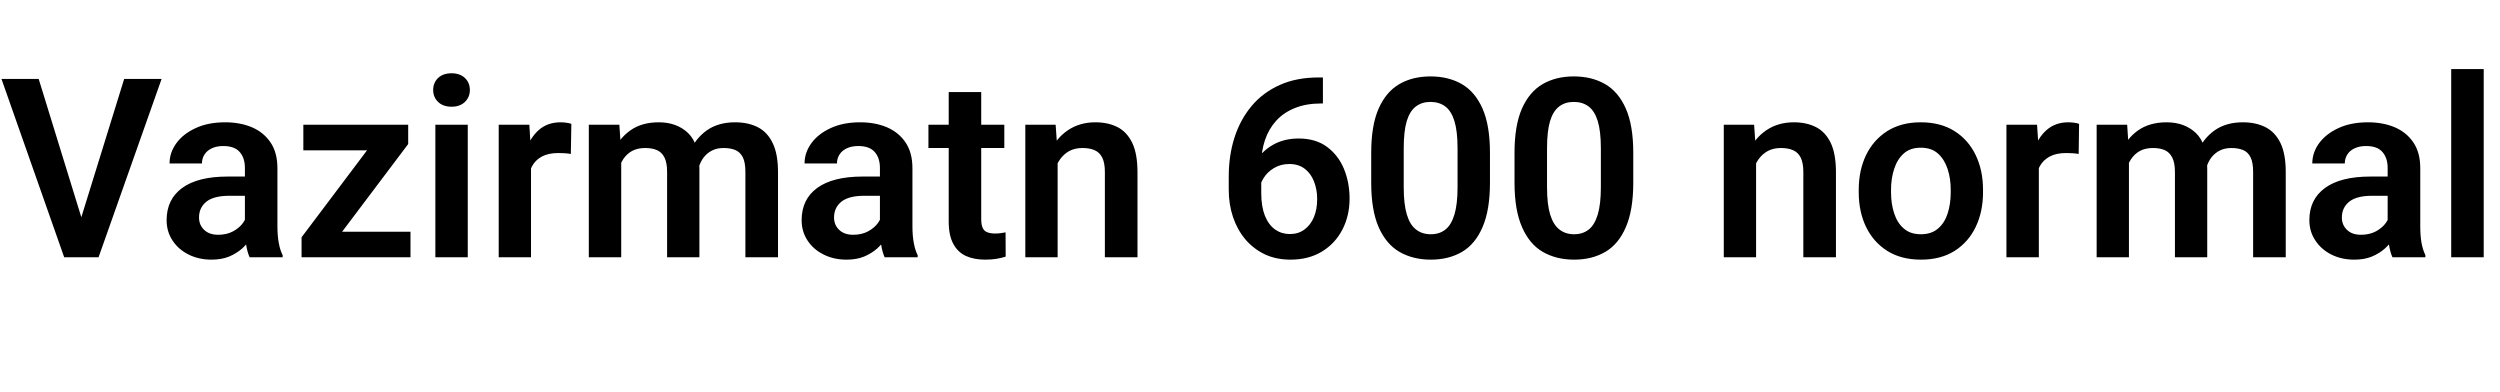 <svg xmlns="http://www.w3.org/2000/svg" xmlns:xlink="http://www.w3.org/1999/xlink" width="239.168" height="37.5"><path fill="black" d="M7.05 24.61L7.63 21.27L11.88 7.55L15.46 7.55L9.43 24.61L7.05 24.61ZM0.14 7.55L3.70 7.55L7.93 21.27L8.54 24.61L6.14 24.61L0.14 7.55ZM23.43 21.91L23.43 21.91L23.43 16.07Q23.43 15.11 22.93 14.54Q22.43 13.97 21.36 13.97L21.36 13.97Q20.74 13.97 20.28 14.18Q19.82 14.39 19.57 14.77Q19.32 15.15 19.32 15.64L19.32 15.64L16.22 15.64Q16.22 14.59 16.88 13.69Q17.53 12.80 18.73 12.25Q19.92 11.70 21.54 11.70L21.54 11.70Q22.98 11.70 24.11 12.18Q25.24 12.67 25.89 13.64Q26.54 14.61 26.54 16.09L26.54 16.09L26.54 21.62Q26.54 22.57 26.67 23.24Q26.79 23.92 27.04 24.41L27.04 24.41L27.04 24.61L23.88 24.61Q23.66 24.13 23.54 23.38Q23.43 22.64 23.43 21.91ZM21.77 16.89L23.86 16.89L23.88 18.73L21.93 18.73Q20.46 18.73 19.75 19.29Q19.04 19.86 19.04 20.81L19.04 20.81Q19.04 21.52 19.53 21.99Q20.02 22.46 20.87 22.46L20.87 22.46Q21.69 22.46 22.30 22.13Q22.91 21.80 23.25 21.32Q23.59 20.84 23.61 20.40L23.61 20.40L24.50 21.74Q24.34 22.22 24.01 22.76Q23.68 23.30 23.17 23.77Q22.65 24.23 21.93 24.54Q21.20 24.84 20.24 24.84L20.24 24.84Q19.01 24.84 18.04 24.35Q17.06 23.86 16.50 23.00Q15.94 22.15 15.94 21.06L15.94 21.06Q15.94 19.07 17.43 17.98Q18.93 16.89 21.77 16.89L21.77 16.89ZM29.73 22.17L39.27 22.17L39.27 24.61L29.73 24.61L29.73 22.17ZM39.05 11.93L39.05 13.78L30.89 24.61L28.85 24.61L28.85 22.70L36.96 11.93L39.05 11.93ZM29.02 11.93L37.91 11.93L37.91 14.38L29.02 14.38L29.02 11.93ZM41.65 11.93L44.75 11.93L44.75 24.61L41.65 24.61L41.65 11.93ZM41.44 8.61L41.44 8.61Q41.44 7.92 41.91 7.46Q42.39 7.01 43.20 7.01L43.20 7.01Q44.00 7.01 44.48 7.46Q44.95 7.92 44.95 8.61L44.95 8.61Q44.95 9.29 44.48 9.75Q44.00 10.21 43.20 10.21L43.20 10.21Q42.39 10.21 41.91 9.75Q41.44 9.29 41.44 8.61ZM50.64 11.93L50.80 14.52L50.80 24.61L47.71 24.61L47.71 11.93L50.64 11.93ZM54.66 11.85L54.66 11.85L54.61 14.73Q54.35 14.68 54.03 14.66Q53.71 14.64 53.43 14.64L53.43 14.64Q52.46 14.64 51.83 14.98Q51.20 15.32 50.88 15.94Q50.55 16.57 50.52 17.45L50.52 17.45L49.85 17.37Q49.85 15.75 50.28 14.47Q50.71 13.18 51.54 12.44Q52.38 11.70 53.63 11.70L53.63 11.70Q53.88 11.70 54.18 11.74Q54.48 11.78 54.66 11.85ZM59.25 11.93L59.43 14.53L59.43 24.61L56.33 24.61L56.33 11.93L59.25 11.93ZM58.97 17.81L58.97 17.81L58.02 17.81Q58.02 16.04 58.59 14.67Q59.17 13.29 60.28 12.49Q61.38 11.70 63.02 11.70L63.02 11.70Q64.75 11.70 65.83 12.73Q66.91 13.77 66.91 16.15L66.91 16.15L66.91 24.61L63.82 24.61L63.82 16.46Q63.82 15.57 63.57 15.07Q63.32 14.57 62.85 14.36Q62.38 14.16 61.72 14.16L61.72 14.16Q61.00 14.16 60.47 14.44Q59.95 14.73 59.62 15.23Q59.29 15.74 59.13 16.39Q58.97 17.05 58.97 17.81ZM66.68 17.24L66.68 17.24L65.40 17.47Q65.41 15.87 65.97 14.56Q66.53 13.25 67.62 12.47Q68.72 11.70 70.32 11.70L70.32 11.70Q71.58 11.70 72.50 12.17Q73.42 12.64 73.92 13.69Q74.43 14.73 74.43 16.46L74.43 16.46L74.43 24.61L71.31 24.61L71.31 16.45Q71.31 15.53 71.06 15.04Q70.80 14.54 70.34 14.35Q69.87 14.16 69.23 14.16L69.23 14.16Q68.59 14.16 68.12 14.40Q67.64 14.64 67.32 15.06Q67.00 15.48 66.84 16.04Q66.68 16.59 66.68 17.24ZM84.18 21.91L84.18 21.91L84.18 16.07Q84.18 15.11 83.68 14.54Q83.18 13.97 82.11 13.97L82.11 13.97Q81.49 13.97 81.03 14.18Q80.57 14.39 80.32 14.77Q80.07 15.15 80.07 15.64L80.07 15.64L76.97 15.64Q76.97 14.59 77.63 13.69Q78.28 12.80 79.48 12.25Q80.67 11.70 82.29 11.70L82.29 11.70Q83.73 11.70 84.86 12.18Q85.99 12.67 86.64 13.64Q87.29 14.61 87.29 16.09L87.29 16.09L87.29 21.62Q87.29 22.57 87.42 23.24Q87.54 23.92 87.79 24.41L87.79 24.41L87.79 24.61L84.63 24.61Q84.41 24.13 84.29 23.38Q84.18 22.64 84.18 21.91ZM82.52 16.89L84.61 16.89L84.63 18.73L82.68 18.73Q81.21 18.73 80.50 19.29Q79.79 19.86 79.79 20.81L79.79 20.81Q79.79 21.52 80.28 21.99Q80.77 22.46 81.62 22.46L81.62 22.46Q82.44 22.46 83.05 22.13Q83.66 21.80 84 21.32Q84.34 20.84 84.36 20.40L84.36 20.40L85.25 21.74Q85.09 22.22 84.76 22.76Q84.43 23.30 83.92 23.77Q83.40 24.23 82.68 24.54Q81.95 24.84 80.99 24.84L80.99 24.84Q79.76 24.84 78.79 24.35Q77.81 23.86 77.25 23.00Q76.69 22.15 76.69 21.06L76.69 21.06Q76.69 19.07 78.18 17.98Q79.68 16.89 82.52 16.89L82.52 16.89ZM88.82 11.93L96.08 11.93L96.08 14.16L88.82 14.16L88.82 11.93ZM90.76 21.20L90.76 8.81L93.87 8.81L93.87 20.95Q93.87 21.52 94.02 21.82Q94.17 22.13 94.48 22.23Q94.78 22.34 95.20 22.34L95.20 22.34Q95.51 22.34 95.77 22.30Q96.02 22.27 96.20 22.23L96.20 22.23L96.21 24.55Q95.82 24.68 95.34 24.76Q94.85 24.84 94.24 24.84L94.24 24.84Q93.20 24.84 92.41 24.49Q91.63 24.13 91.20 23.33Q90.76 22.52 90.76 21.20L90.76 21.20ZM100.99 11.93L101.18 14.64L101.18 24.61L98.09 24.61L98.09 11.93L100.99 11.93ZM100.69 17.81L100.69 17.81L99.77 17.81Q99.79 15.96 100.41 14.59Q101.04 13.22 102.16 12.46Q103.29 11.70 104.79 11.70L104.79 11.70Q106.01 11.70 106.91 12.16Q107.81 12.62 108.32 13.67Q108.82 14.72 108.82 16.48L108.82 16.48L108.82 24.61L105.70 24.61L105.70 16.45Q105.70 15.59 105.45 15.08Q105.20 14.58 104.72 14.37Q104.25 14.16 103.56 14.16L103.56 14.16Q102.84 14.16 102.31 14.44Q101.78 14.73 101.42 15.23Q101.06 15.74 100.88 16.39Q100.69 17.05 100.69 17.81ZM126.14 7.41L126.14 7.41L126.56 7.41L126.56 9.90L126.36 9.90Q124.95 9.90 123.87 10.34Q122.80 10.77 122.09 11.55Q121.38 12.33 121.02 13.39Q120.66 14.45 120.66 15.70L120.66 15.70L120.66 18.47Q120.66 19.76 121.01 20.64Q121.37 21.52 121.99 21.96Q122.61 22.39 123.40 22.39L123.40 22.39Q124.21 22.39 124.79 21.96Q125.38 21.53 125.70 20.77Q126.01 20.02 126.01 19.05L126.01 19.05Q126.01 18.11 125.70 17.34Q125.39 16.57 124.80 16.13Q124.21 15.69 123.35 15.69L123.35 15.69Q122.53 15.69 121.89 16.07Q121.24 16.45 120.87 17.06Q120.49 17.67 120.46 18.35L120.46 18.35L119.41 17.84Q119.51 16.51 120.12 15.47Q120.74 14.44 121.79 13.85Q122.85 13.25 124.24 13.25L124.24 13.25Q125.87 13.25 126.95 14.05Q128.03 14.85 128.57 16.15Q129.11 17.46 129.11 19.00L129.11 19.00Q129.11 20.64 128.42 21.97Q127.73 23.30 126.46 24.07Q125.19 24.84 123.46 24.84L123.46 24.84Q122.09 24.84 121.00 24.33Q119.92 23.81 119.14 22.90Q118.37 21.98 117.96 20.77Q117.55 19.55 117.55 18.13L117.55 18.13L117.55 16.89Q117.55 14.88 118.10 13.16Q118.65 11.44 119.74 10.14Q120.82 8.85 122.43 8.13Q124.03 7.41 126.14 7.41ZM142.54 14.61L142.54 14.61L142.54 17.48Q142.54 20.10 141.83 21.73Q141.13 23.36 139.86 24.10Q138.59 24.84 136.88 24.84L136.88 24.84Q135.18 24.84 133.89 24.10Q132.61 23.36 131.89 21.73Q131.18 20.10 131.18 17.48L131.18 17.48L131.18 14.61Q131.18 12 131.89 10.39Q132.60 8.78 133.88 8.04Q135.15 7.31 136.85 7.31L136.85 7.31Q138.56 7.31 139.84 8.04Q141.12 8.78 141.83 10.39Q142.54 12 142.54 14.61ZM139.44 17.91L139.44 17.91L139.44 14.18Q139.44 12.55 139.14 11.58Q138.84 10.61 138.26 10.18Q137.68 9.75 136.85 9.75L136.85 9.75Q136.03 9.75 135.46 10.18Q134.88 10.61 134.58 11.58Q134.29 12.55 134.29 14.18L134.29 14.18L134.29 17.91Q134.29 19.54 134.59 20.53Q134.89 21.52 135.47 21.96Q136.05 22.41 136.88 22.41L136.88 22.41Q137.71 22.41 138.28 21.96Q138.84 21.52 139.14 20.53Q139.44 19.54 139.44 17.91ZM156.25 14.61L156.25 14.61L156.25 17.48Q156.25 20.10 155.54 21.73Q154.84 23.36 153.57 24.10Q152.30 24.84 150.59 24.84L150.59 24.84Q148.89 24.84 147.60 24.10Q146.32 23.36 145.61 21.73Q144.89 20.10 144.89 17.48L144.89 17.48L144.89 14.61Q144.89 12 145.60 10.39Q146.31 8.78 147.59 8.04Q148.86 7.31 150.56 7.31L150.56 7.31Q152.27 7.31 153.55 8.04Q154.83 8.78 155.54 10.39Q156.25 12 156.25 14.61ZM153.15 17.91L153.15 17.91L153.15 14.18Q153.15 12.55 152.85 11.58Q152.55 10.61 151.97 10.18Q151.39 9.75 150.56 9.75L150.56 9.75Q149.74 9.75 149.17 10.18Q148.59 10.61 148.29 11.58Q148.00 12.55 148.00 14.18L148.00 14.18L148.00 17.91Q148.00 19.54 148.30 20.53Q148.61 21.52 149.19 21.96Q149.77 22.41 150.59 22.41L150.59 22.41Q151.42 22.41 151.99 21.96Q152.55 21.52 152.85 20.53Q153.15 19.54 153.15 17.91ZM167.81 11.93L168 14.64L168 24.61L164.91 24.61L164.91 11.93L167.81 11.93ZM167.51 17.81L167.51 17.81L166.59 17.81Q166.61 15.96 167.23 14.59Q167.86 13.22 168.98 12.46Q170.11 11.70 171.61 11.70L171.61 11.70Q172.83 11.70 173.73 12.16Q174.63 12.62 175.14 13.67Q175.64 14.72 175.64 16.48L175.64 16.48L175.64 24.61L172.52 24.61L172.52 16.45Q172.52 15.59 172.27 15.08Q172.02 14.58 171.54 14.37Q171.07 14.16 170.38 14.16L170.38 14.16Q169.66 14.16 169.13 14.44Q168.60 14.73 168.24 15.23Q167.88 15.74 167.70 16.39Q167.51 17.05 167.51 17.81ZM177.82 18.40L177.82 18.40L177.82 18.15Q177.82 16.30 178.52 14.84Q179.23 13.38 180.55 12.54Q181.88 11.70 183.75 11.70L183.75 11.70Q185.65 11.70 186.98 12.54Q188.31 13.38 189.01 14.84Q189.71 16.30 189.71 18.15L189.71 18.15L189.71 18.40Q189.71 20.25 189.01 21.71Q188.31 23.17 186.98 24.01Q185.66 24.84 183.77 24.84L183.77 24.84Q181.89 24.84 180.56 24.01Q179.23 23.17 178.52 21.71Q177.82 20.25 177.82 18.40ZM180.91 18.15L180.91 18.15L180.91 18.40Q180.91 19.50 181.21 20.41Q181.50 21.32 182.13 21.86Q182.75 22.41 183.77 22.41L183.77 22.41Q184.78 22.41 185.41 21.86Q186.04 21.32 186.33 20.41Q186.62 19.50 186.62 18.40L186.62 18.40L186.62 18.15Q186.62 17.07 186.32 16.16Q186.02 15.25 185.40 14.69Q184.78 14.13 183.75 14.13L183.75 14.13Q182.74 14.13 182.12 14.69Q181.50 15.25 181.21 16.16Q180.91 17.07 180.91 18.15ZM194.88 11.93L195.05 14.52L195.05 24.61L191.95 24.61L191.95 11.93L194.88 11.93ZM198.90 11.85L198.90 11.85L198.86 14.73Q198.60 14.68 198.28 14.66Q197.95 14.64 197.67 14.64L197.67 14.64Q196.71 14.64 196.08 14.98Q195.45 15.32 195.12 15.94Q194.80 16.57 194.77 17.45L194.77 17.45L194.10 17.37Q194.10 15.75 194.53 14.47Q194.95 13.18 195.79 12.44Q196.63 11.70 197.87 11.70L197.87 11.70Q198.13 11.70 198.43 11.74Q198.73 11.78 198.90 11.85ZM203.50 11.93L203.67 14.53L203.67 24.61L200.58 24.61L200.58 11.93L203.50 11.93ZM203.21 17.81L203.21 17.81L202.27 17.81Q202.27 16.04 202.84 14.67Q203.41 13.29 204.52 12.49Q205.63 11.70 207.27 11.70L207.27 11.70Q208.99 11.70 210.08 12.73Q211.16 13.77 211.16 16.15L211.16 16.15L211.16 24.61L208.07 24.61L208.07 16.46Q208.07 15.57 207.81 15.07Q207.56 14.57 207.09 14.36Q206.63 14.16 205.97 14.16L205.97 14.16Q205.24 14.16 204.72 14.44Q204.20 14.73 203.87 15.23Q203.53 15.74 203.37 16.39Q203.21 17.05 203.21 17.81ZM210.93 17.24L210.93 17.24L209.65 17.47Q209.66 15.87 210.22 14.56Q210.77 13.25 211.87 12.47Q212.96 11.70 214.57 11.70L214.57 11.70Q215.82 11.70 216.74 12.17Q217.66 12.64 218.17 13.69Q218.67 14.73 218.67 16.46L218.67 16.46L218.67 24.61L215.55 24.61L215.55 16.45Q215.55 15.53 215.30 15.04Q215.05 14.54 214.58 14.35Q214.11 14.16 213.48 14.16L213.48 14.16Q212.84 14.16 212.36 14.40Q211.89 14.64 211.56 15.06Q211.24 15.48 211.08 16.04Q210.93 16.59 210.93 17.24ZM228.42 21.91L228.42 21.91L228.42 16.07Q228.42 15.11 227.92 14.54Q227.43 13.97 226.36 13.97L226.36 13.97Q225.74 13.97 225.28 14.18Q224.81 14.39 224.57 14.77Q224.32 15.15 224.32 15.64L224.32 15.64L221.21 15.64Q221.21 14.59 221.87 13.69Q222.53 12.80 223.72 12.25Q224.92 11.70 226.54 11.70L226.54 11.70Q227.98 11.70 229.11 12.18Q230.24 12.67 230.89 13.64Q231.54 14.61 231.54 16.09L231.54 16.09L231.54 21.62Q231.54 22.57 231.66 23.24Q231.79 23.92 232.03 24.41L232.03 24.41L232.03 24.61L228.88 24.61Q228.66 24.13 228.54 23.38Q228.42 22.64 228.42 21.91ZM226.77 16.89L228.86 16.89L228.88 18.73L226.92 18.73Q225.46 18.73 224.75 19.29Q224.04 19.86 224.04 20.81L224.04 20.81Q224.04 21.52 224.53 21.99Q225.01 22.46 225.87 22.46L225.87 22.46Q226.69 22.46 227.30 22.13Q227.91 21.80 228.25 21.32Q228.59 20.84 228.61 20.40L228.61 20.40L229.50 21.74Q229.34 22.22 229.01 22.76Q228.68 23.30 228.16 23.77Q227.65 24.23 226.92 24.54Q226.20 24.84 225.23 24.84L225.23 24.84Q224.00 24.84 223.03 24.35Q222.06 23.86 221.50 23.00Q220.93 22.15 220.93 21.06L220.93 21.06Q220.93 19.07 222.43 17.98Q223.92 16.89 226.77 16.89L226.77 16.89ZM234.50 6.61L237.61 6.61L237.61 24.61L234.50 24.61L234.50 6.61Z"/></svg>